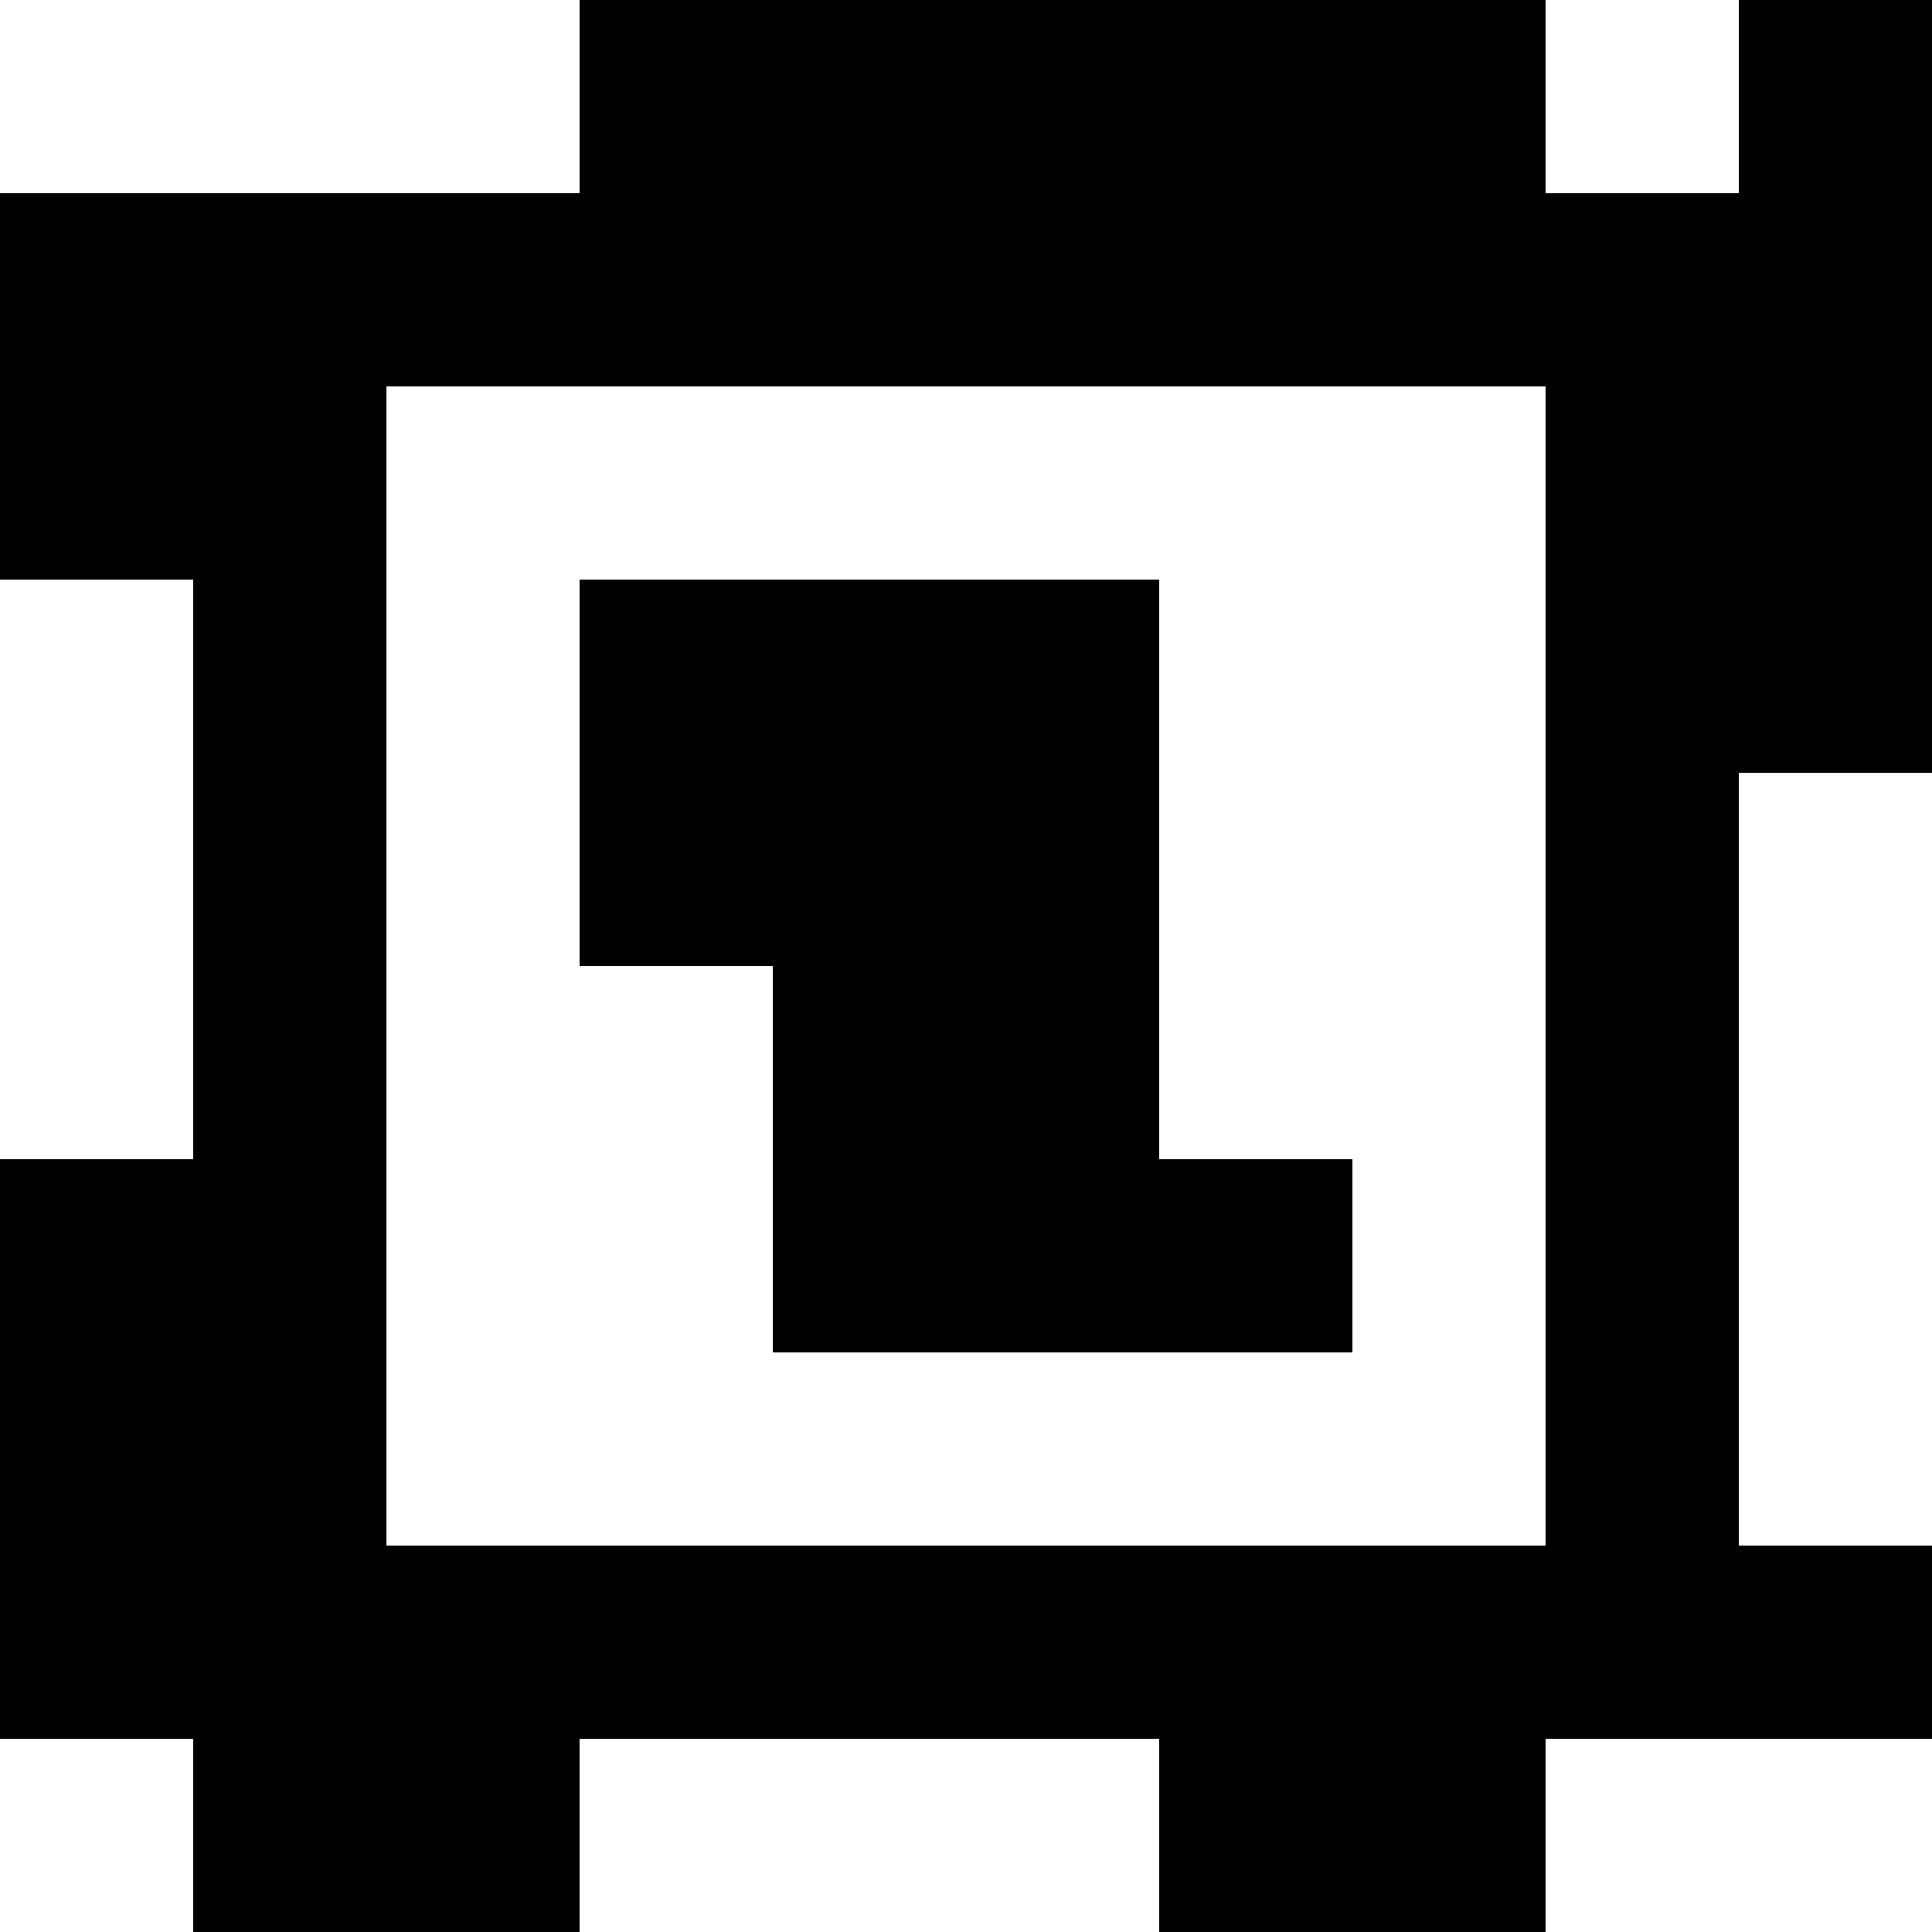 <?xml version="1.0" standalone="yes"?>
<svg xmlns="http://www.w3.org/2000/svg" width="100" height="100">
<rect width="100%" height="100%" fill="#808080" stroke="none"/>
<path style="fill:#ffffff; stroke:none;" d="M0 0L0 10L30 10L30 0L0 0z"/>
<path style="fill:#000000; stroke:none;" d="M30 0L30 10L0 10L0 30L10 30L10 60L0 60L0 90L10 90L10 100L30 100L30 90L60 90L60 100L80 100L80 90L100 90L100 80L90 80L90 40L100 40L100 0L90 0L90 10L80 10L80 0L30 0z"/>
<path style="fill:#ffffff; stroke:none;" d="M80 0L80 10L90 10L90 0L80 0M20 20L20 80L80 80L80 20L20 20M0 30L0 60L10 60L10 30L0 30z"/>
<path style="fill:#000000; stroke:none;" d="M30 30L30 50L40 50L40 70L70 70L70 60L60 60L60 30L30 30z"/>
<path style="fill:#ffffff; stroke:none;" d="M90 40L90 80L100 80L100 40L90 40M0 90L0 100L10 100L10 90L0 90M30 90L30 100L60 100L60 90L30 90M80 90L80 100L100 100L100 90L80 90z"/>
</svg>
